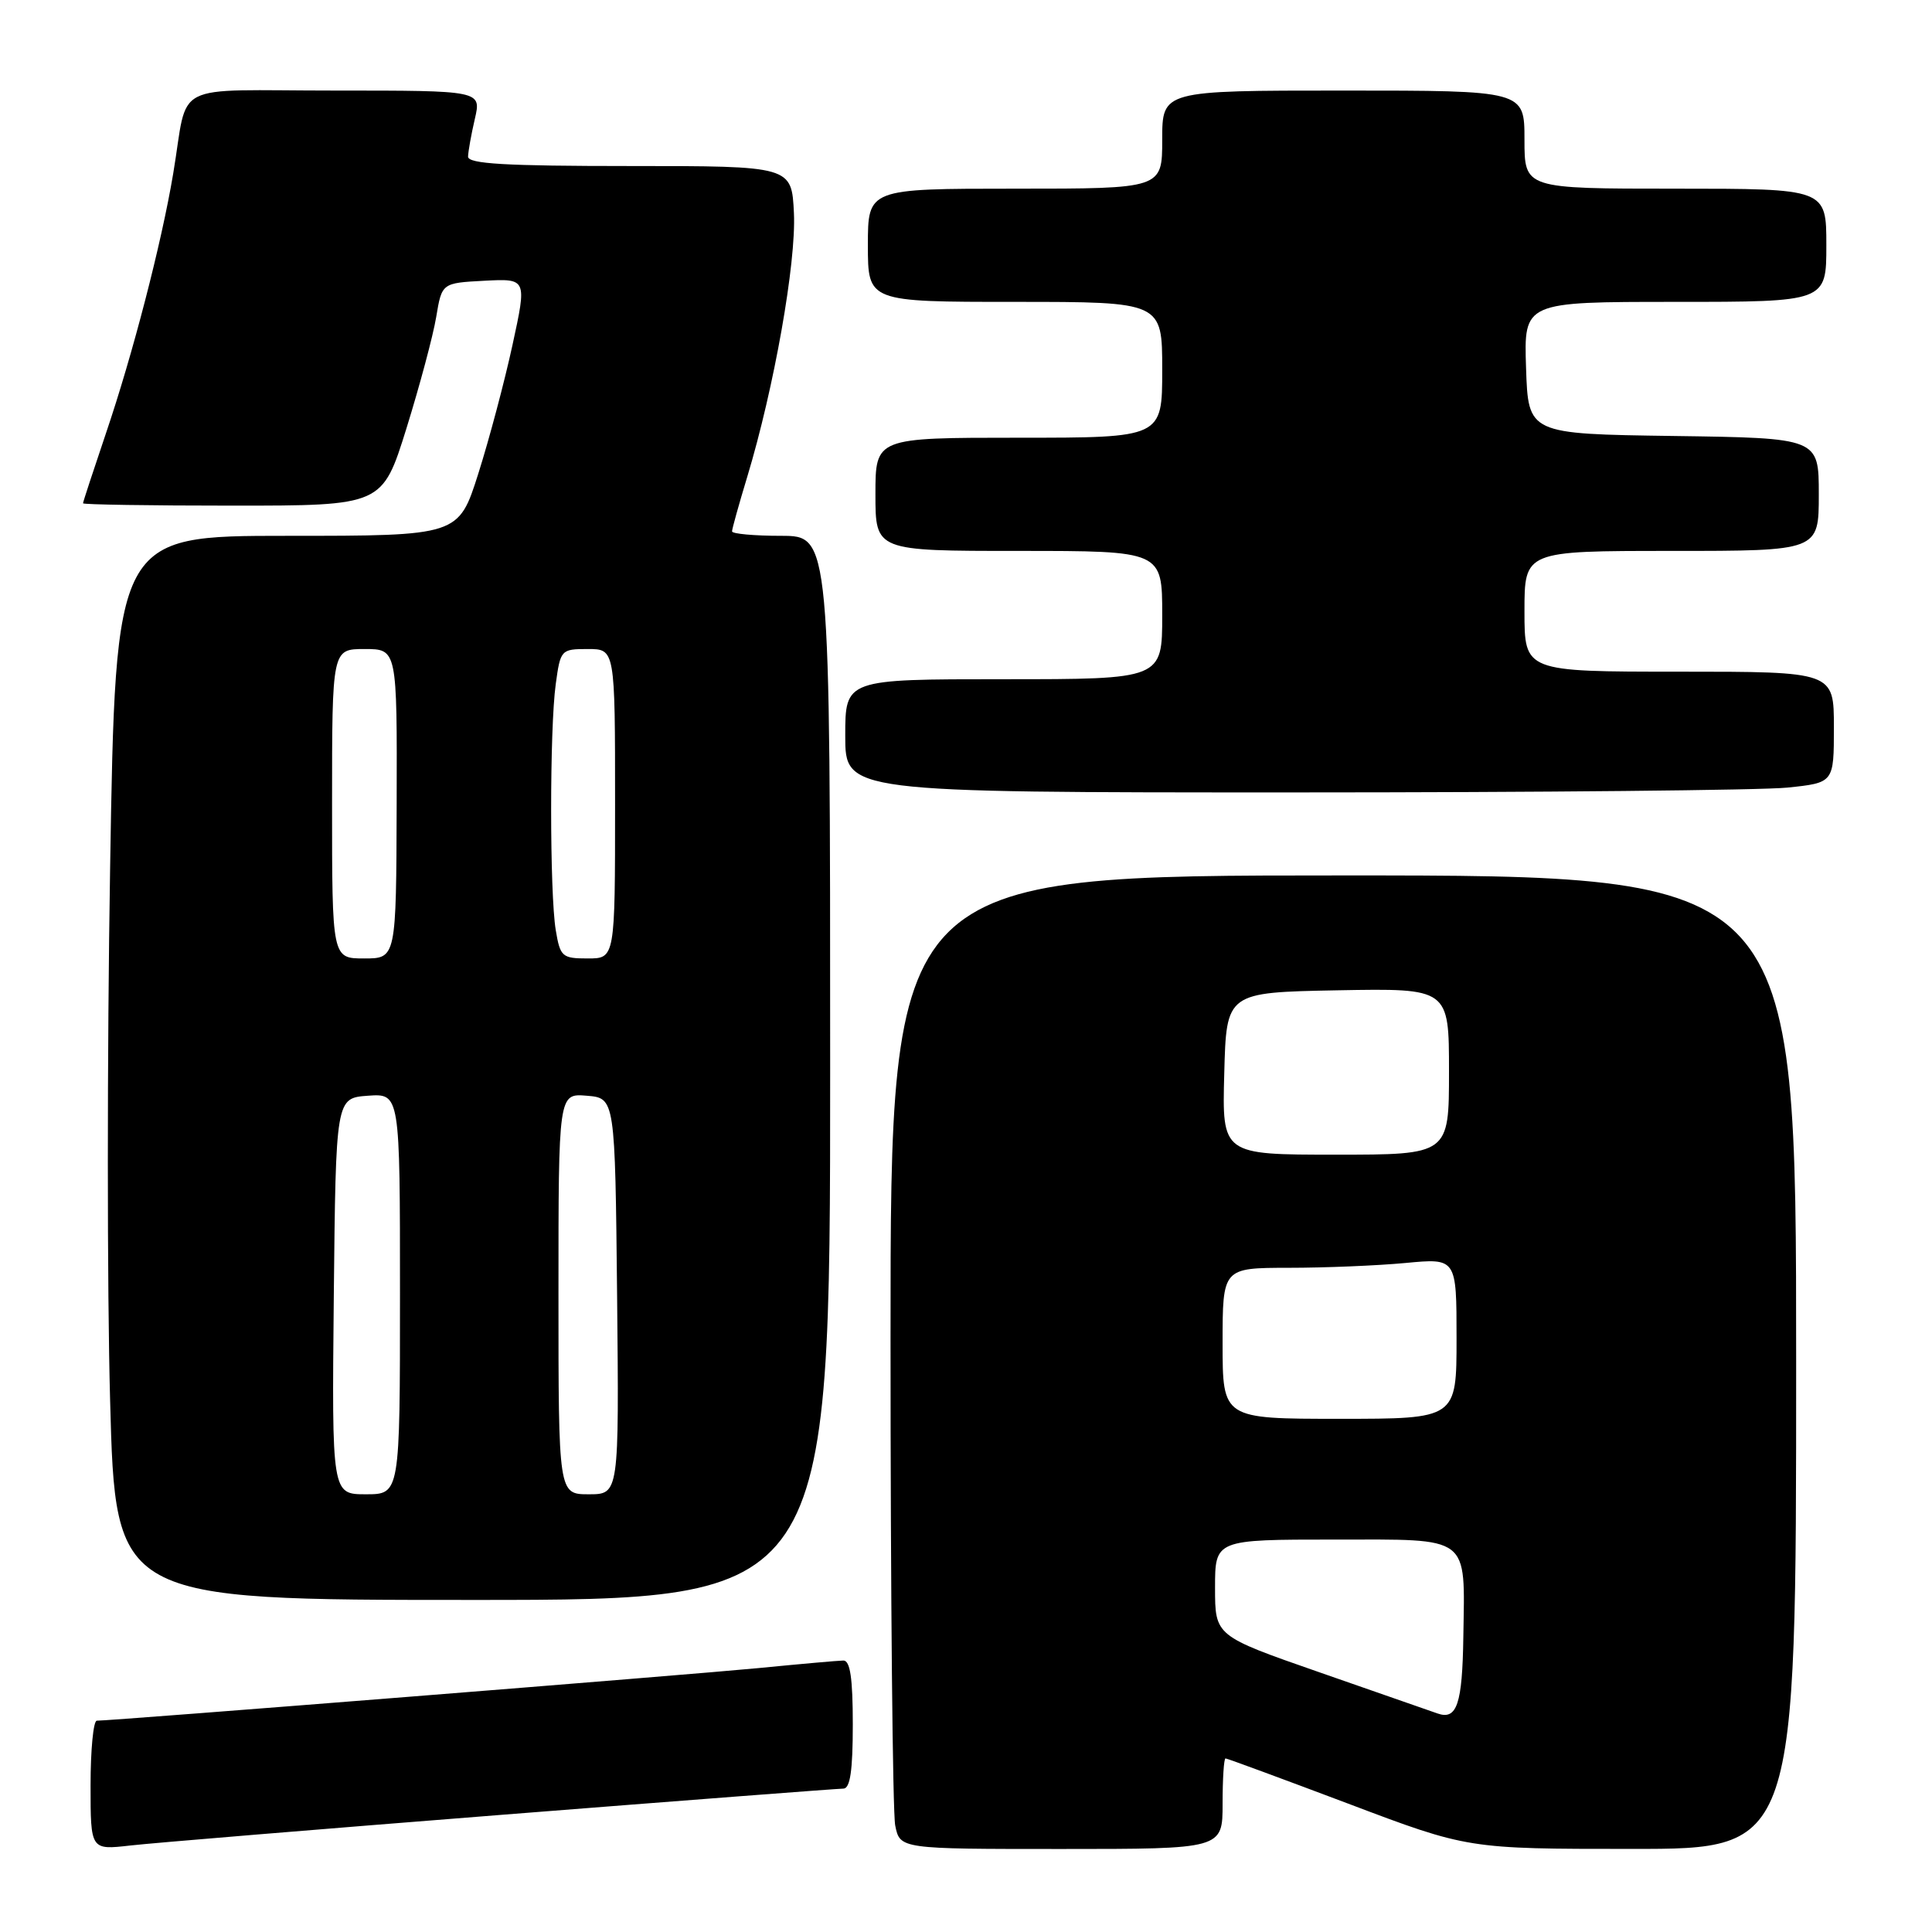 <?xml version="1.0" encoding="UTF-8" standalone="no"?>
<!DOCTYPE svg PUBLIC "-//W3C//DTD SVG 1.1//EN" "http://www.w3.org/Graphics/SVG/1.1/DTD/svg11.dtd" >
<svg xmlns="http://www.w3.org/2000/svg" xmlns:xlink="http://www.w3.org/1999/xlink" version="1.1" viewBox="0 0 256 256">
 <g >
 <path fill="currentColor"
d=" M 66.50 240.47 C 90.70 238.56 111.06 237.00 111.75 237.00 C 112.65 237.00 113.00 234.63 113.00 228.50 C 113.00 222.35 112.65 220.01 111.75 220.03 C 111.06 220.04 106.00 220.49 100.50 221.03 C 91.54 221.90 14.87 228.00 12.83 228.00 C 12.37 228.00 12.00 231.86 12.00 236.57 C 12.00 245.14 12.00 245.14 17.25 244.54 C 20.14 244.21 42.30 242.38 66.50 240.47 Z  M 162.00 239.00 C 162.00 235.70 162.17 233.00 162.39 233.00 C 162.60 233.00 169.91 235.70 178.64 238.99 C 194.50 244.99 194.50 244.99 216.25 244.99 C 238.00 245.00 238.00 245.00 238.00 180.50 C 238.00 116.00 238.00 116.00 178.00 116.00 C 118.00 116.00 118.00 116.00 118.00 177.38 C 118.00 211.13 118.28 240.16 118.62 241.88 C 119.25 245.00 119.25 245.00 140.62 245.00 C 162.00 245.00 162.00 245.00 162.00 239.00 Z  M 110.00 141.50 C 110.00 71.00 110.00 71.00 103.50 71.00 C 99.92 71.00 97.00 70.73 97.00 70.41 C 97.00 70.08 97.91 66.82 99.02 63.16 C 102.57 51.41 105.51 34.81 105.20 28.25 C 104.90 22.00 104.90 22.00 83.45 22.00 C 66.94 22.00 62.01 21.71 62.02 20.75 C 62.04 20.06 62.44 17.81 62.92 15.75 C 63.79 12.00 63.79 12.00 44.41 12.00 C 22.26 12.00 25.04 10.57 22.95 23.00 C 21.41 32.21 17.58 46.99 14.03 57.44 C 12.37 62.35 11.00 66.52 11.00 66.69 C 11.00 66.86 19.92 67.00 30.83 67.00 C 50.66 67.00 50.66 67.00 53.86 56.75 C 55.61 51.11 57.39 44.48 57.80 42.00 C 58.55 37.50 58.55 37.50 64.19 37.20 C 69.82 36.91 69.82 36.91 67.91 45.70 C 66.86 50.54 64.82 58.21 63.38 62.75 C 60.76 71.00 60.76 71.00 38.04 71.00 C 15.31 71.00 15.31 71.00 14.59 115.05 C 14.19 139.28 14.19 171.00 14.59 185.55 C 15.30 212.00 15.30 212.00 62.65 212.00 C 110.00 212.00 110.00 212.00 110.00 141.50 Z  M 236.85 104.36 C 243.00 103.72 243.00 103.72 243.00 96.36 C 243.00 89.00 243.00 89.00 222.50 89.00 C 202.00 89.00 202.00 89.00 202.00 81.00 C 202.00 73.00 202.00 73.00 221.50 73.00 C 241.00 73.00 241.00 73.00 241.00 65.52 C 241.00 58.04 241.00 58.04 221.75 57.77 C 202.50 57.50 202.50 57.50 202.21 48.75 C 201.92 40.00 201.92 40.00 221.96 40.00 C 242.00 40.00 242.00 40.00 242.00 32.50 C 242.00 25.00 242.00 25.00 222.00 25.00 C 202.00 25.00 202.00 25.00 202.00 18.50 C 202.00 12.00 202.00 12.00 178.00 12.00 C 154.00 12.00 154.00 12.00 154.00 18.50 C 154.00 25.00 154.00 25.00 134.50 25.00 C 115.00 25.00 115.00 25.00 115.00 32.50 C 115.00 40.00 115.00 40.00 134.50 40.00 C 154.00 40.00 154.00 40.00 154.00 49.00 C 154.00 58.00 154.00 58.00 135.00 58.00 C 116.00 58.00 116.00 58.00 116.00 65.50 C 116.00 73.00 116.00 73.00 135.00 73.00 C 154.00 73.00 154.00 73.00 154.00 81.50 C 154.00 90.00 154.00 90.00 133.00 90.00 C 112.00 90.00 112.00 90.00 112.00 97.50 C 112.00 105.00 112.00 105.00 171.35 105.00 C 204.00 105.00 233.47 104.71 236.85 104.36 Z  M 190.50 227.05 C 189.40 226.66 182.31 224.19 174.75 221.56 C 161.00 216.77 161.00 216.77 161.00 210.39 C 161.00 204.00 161.00 204.00 176.88 204.00 C 195.01 204.00 194.10 203.31 193.90 216.88 C 193.77 225.80 193.05 227.94 190.50 227.05 Z  M 162.00 178.00 C 162.00 168.00 162.00 168.00 170.75 167.99 C 175.56 167.99 182.54 167.70 186.25 167.35 C 193.00 166.71 193.00 166.71 193.00 177.36 C 193.00 188.00 193.00 188.00 177.50 188.00 C 162.00 188.00 162.00 188.00 162.00 178.00 Z  M 162.22 142.25 C 162.50 131.50 162.50 131.50 177.25 131.22 C 192.00 130.95 192.00 130.95 192.00 141.97 C 192.00 153.00 192.00 153.00 176.97 153.00 C 161.93 153.00 161.93 153.00 162.22 142.25 Z  M 44.23 171.75 C 44.50 145.50 44.50 145.50 48.75 145.19 C 53.00 144.89 53.00 144.89 53.00 171.44 C 53.00 198.00 53.00 198.00 48.48 198.00 C 43.97 198.00 43.97 198.00 44.23 171.75 Z  M 74.00 171.44 C 74.00 144.88 74.00 144.88 77.75 145.19 C 81.50 145.50 81.50 145.50 81.77 171.75 C 82.03 198.00 82.03 198.00 78.02 198.00 C 74.00 198.00 74.00 198.00 74.00 171.44 Z  M 44.00 106.50 C 44.00 86.00 44.00 86.00 48.31 86.00 C 52.62 86.00 52.62 86.00 52.56 106.50 C 52.50 127.00 52.50 127.00 48.25 127.00 C 44.00 127.00 44.00 127.00 44.00 106.50 Z  M 73.64 123.25 C 72.83 118.33 72.82 96.56 73.64 90.64 C 74.26 86.09 74.34 86.00 77.89 86.00 C 81.50 86.00 81.50 86.00 81.50 106.50 C 81.50 127.00 81.50 127.00 77.88 127.00 C 74.48 127.00 74.23 126.78 73.64 123.25 Z "/>
</g>
</svg>